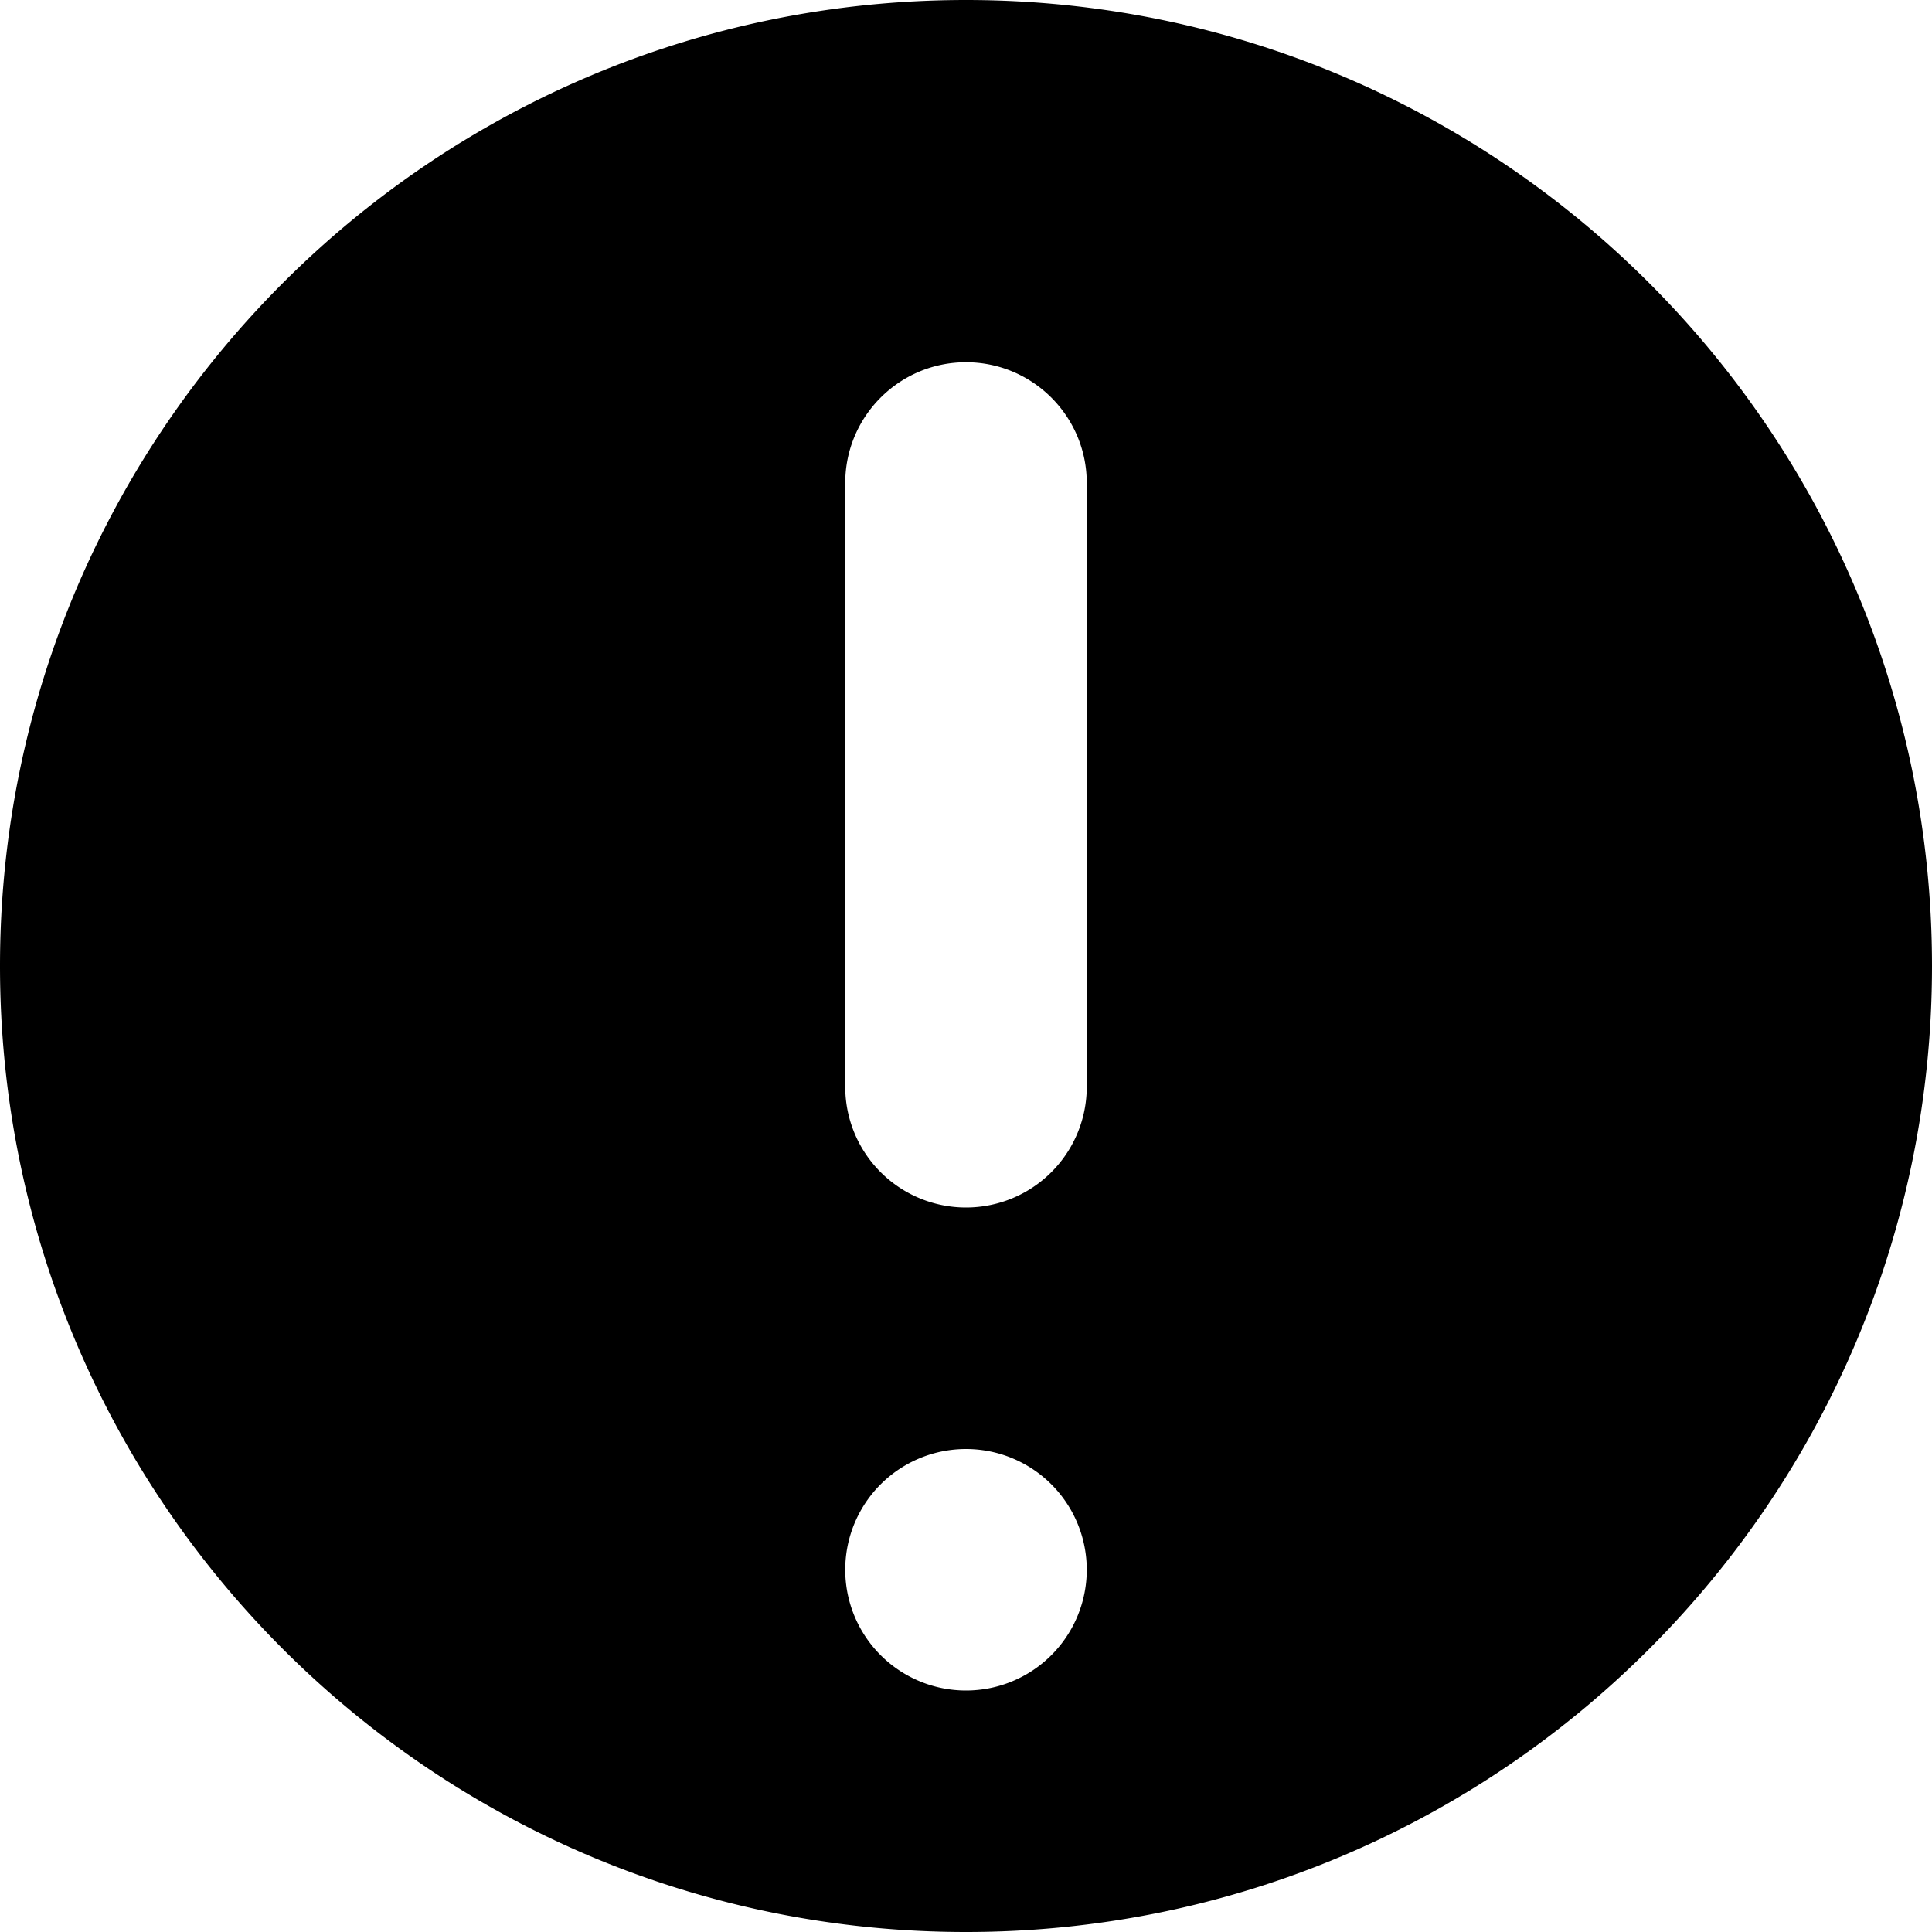 <svg width="20" height="20" xmlns="http://www.w3.org/2000/svg"><path d="M10 20C4.477 20 0 15.523 0 10S4.477 0 10 0s10 4.477 10 10-4.477 10-10 10zm0-16.25c-.69 0-1.25.56-1.25 1.25v6.25a1.25 1.25 0 1 0 2.5 0V5c0-.69-.56-1.25-1.25-1.25zm0 13.75a1.25 1.25 0 1 0 0-2.5 1.25 1.25 0 0 0 0 2.5z"/></svg>